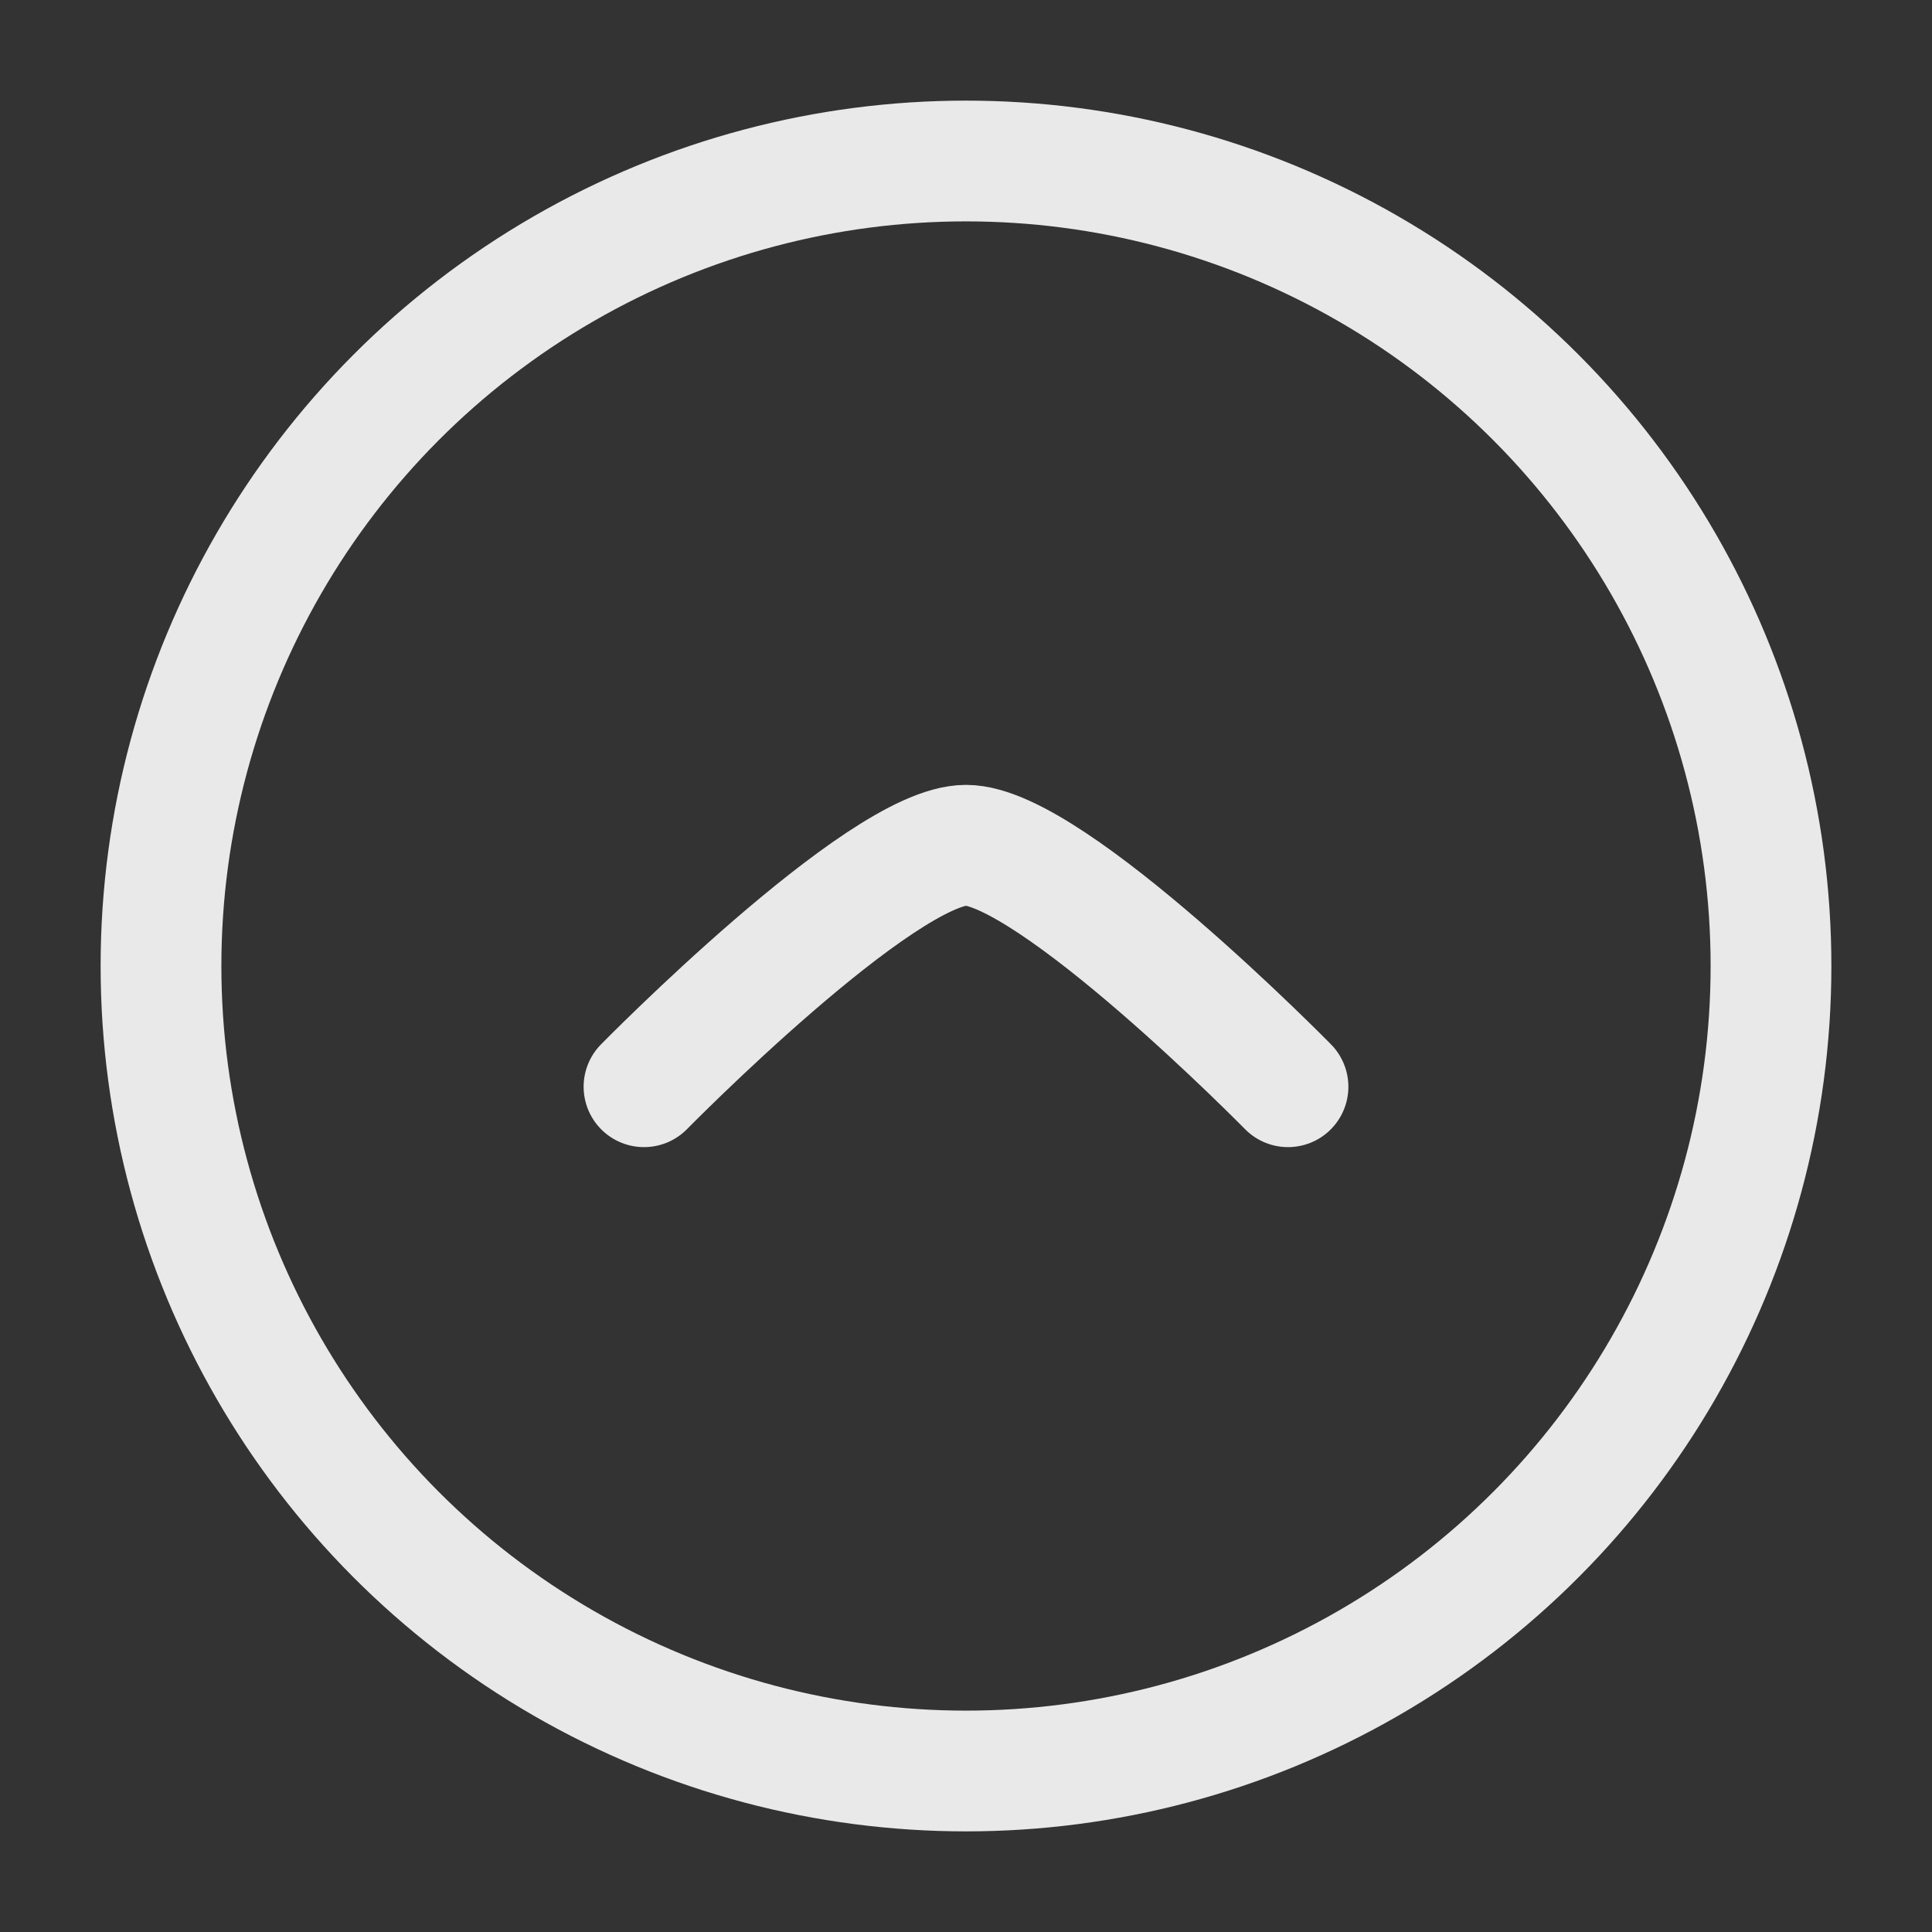 <svg xmlns="http://www.w3.org/2000/svg" width="24" height="24" fill="none" color="rgba(255, 255, 255, 0.891)" viewBox="0 0 24 24"><rect x="0" y="0" width="24" height="24" fill="#333333" stroke="none"/><circle cx="12" cy="12" r="10" stroke="currentColor" stroke-width="1.5"/><path stroke="currentColor" stroke-linecap="round" stroke-linejoin="round" stroke-width="1.5" d="M16 13.5C16 13.5 13.054 10.5 12 10.5C10.946 10.5 8 13.5 8 13.5"/></svg>